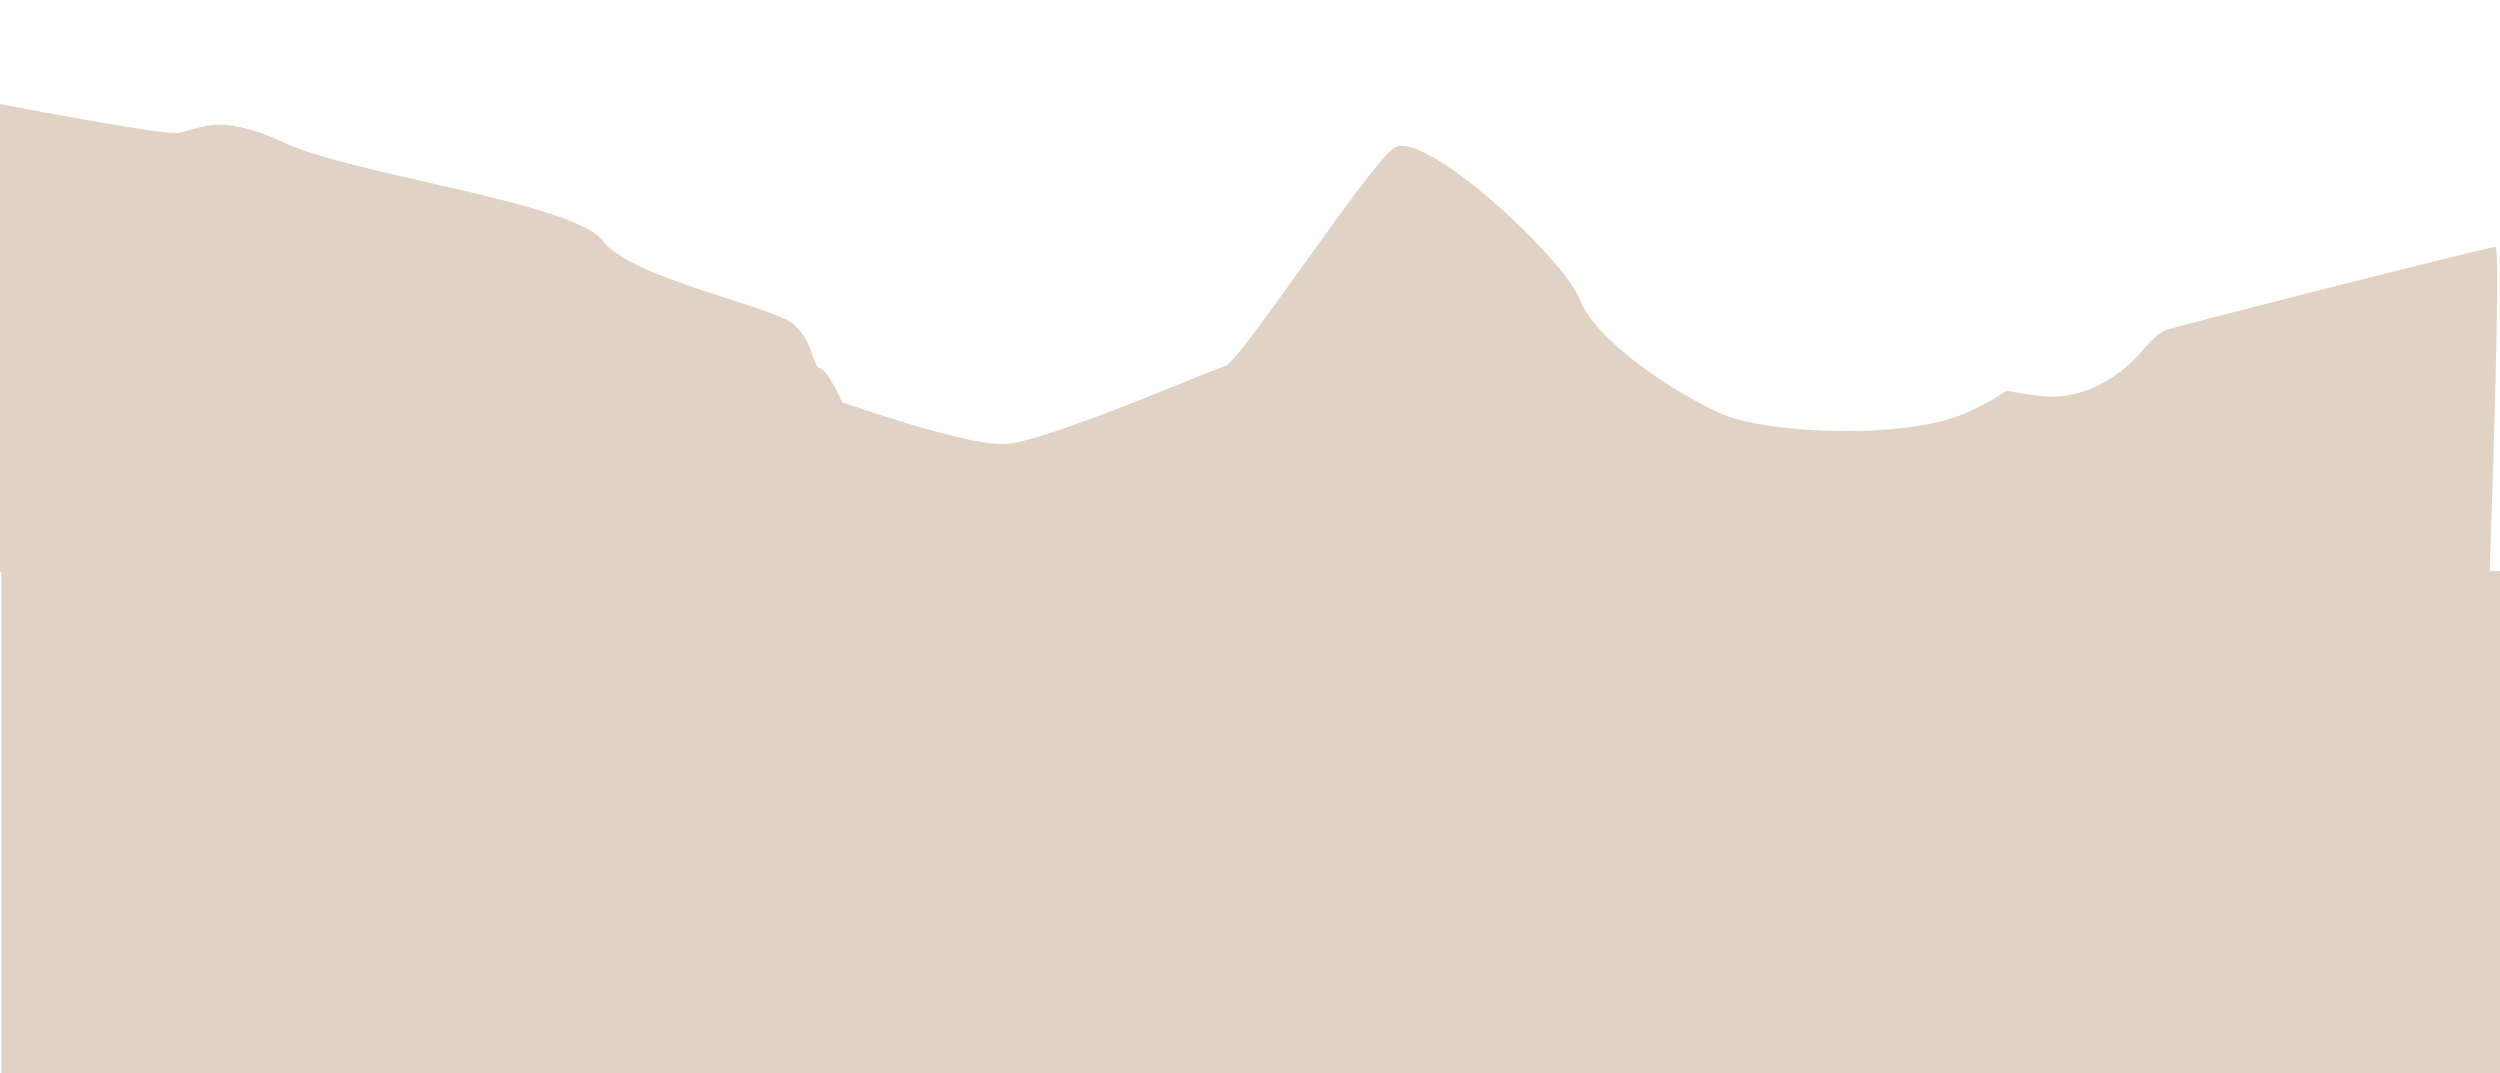 <?xml version="1.0" encoding="utf-8"?>
<!-- Generator: Adobe Illustrator 21.1.0, SVG Export Plug-In . SVG Version: 6.00 Build 0)  -->
<svg version="1.1" id="Capa_1" xmlns="http://www.w3.org/2000/svg" xmlns:xlink="http://www.w3.org/1999/xlink" x="0px" y="0px"
	 viewBox="0 0 1604.668 688.814" style="enable-background:new 0 0 1604.668 688.814;" xml:space="preserve">
<style type="text/css">
	.st0{fill:#F9EEE8;}
	.st1{fill:#FFFFFF;}
	.st2{opacity:0.7;fill:#3B2011;}
	.st3{opacity:0.7;}
	.st4{fill:#A35230;}
	.st5{fill:#513628;}
	.st6{fill:#9F684F;}
	.st7{fill:#C3002F;}
	.st8{fill:#DBC79D;}
	.st9{fill:#CFA175;}
	.st10{fill:#646569;}
	.st11{fill:#369040;}
	
		.st12{opacity:0.7;fill:none;stroke:#FFFFFF;stroke-width:8.297;stroke-linecap:round;stroke-linejoin:round;stroke-miterlimit:10;}
	.st13{fill:#513528;}
	
		.st14{opacity:0.7;fill:none;stroke:#FFFFFF;stroke-width:4.886;stroke-linecap:round;stroke-linejoin:round;stroke-miterlimit:10;}
	
		.st15{opacity:0.7;fill:none;stroke:#FFFFFF;stroke-width:4.09;stroke-linecap:round;stroke-linejoin:round;stroke-miterlimit:10;}
	.st16{opacity:0.7;fill:none;stroke:#FFFFFF;stroke-width:2.225;stroke-linecap:round;stroke-linejoin:round;stroke-miterlimit:10;}
	.st17{fill:#DBC6B4;}
	.st18{fill:#BAA99A;}
	
		.st19{opacity:0.7;fill:none;stroke:#FFFFFF;stroke-width:9.545;stroke-linecap:round;stroke-linejoin:round;stroke-miterlimit:10;}
	.st20{fill:none;stroke:#369040;stroke-width:5.455;stroke-miterlimit:10;}
	.st21{fill:#2A8258;}
	.st22{fill:#F7EAE2;}
	.st23{fill:none;}
	.st24{fill:#A55330;}
	.st25{fill:none;stroke:#369040;stroke-width:3.958;stroke-miterlimit:10;}
	.st26{fill:#010202;}
	.st27{fill:none;stroke:#010202;stroke-width:0.262;stroke-miterlimit:10;}
	.st28{fill:#C31632;}
	.st29{fill:#603726;}
	.st30{fill:none;stroke:#603726;stroke-width:1.261;stroke-miterlimit:10;}
	.st31{fill:#81A77D;}
	.st32{fill:none;stroke:#369040;stroke-width:3.759;stroke-miterlimit:10;}
	.st33{fill:#414141;}
	.st34{opacity:0.7;fill:#D4C0AB;}
	.st35{fill:#D4C0AB;}
	.st36{opacity:0.7;fill:none;stroke:#796E63;stroke-width:5.012;stroke-linecap:round;stroke-linejoin:round;stroke-miterlimit:10;}
	.st37{opacity:0.7;fill:#796E63;}
	.st38{fill:#796E63;}
	.st39{opacity:0.7;fill:#1C0E08;}
	.st40{fill:none;stroke:#369040;stroke-width:5.761;stroke-miterlimit:10;}
	.st41{fill:#FFFFFF;stroke:#FFFFFF;stroke-miterlimit:10;}
	.st42{fill:#369040;stroke:#369040;stroke-miterlimit:10;}
	.st43{fill:none;stroke:#369040;stroke-width:1.44;stroke-miterlimit:10;}
	.st44{fill:#369040;stroke:#FFFFFF;stroke-width:2.928;stroke-linecap:round;stroke-linejoin:round;stroke-miterlimit:10;}
</style>
<path class="st34" d="M1598.015,366.547c0.355-9.802,7.49-208.127,3.708-208.127c-3.878,0-205.473,51.062-211.936,53.622
	c-6.463,2.56-15.511,14.024-15.511,14.024s-25.852,32.058-63.337,28.218c-37.485-3.84-9.048-7.68-47.826,10.24
	c-38.778,17.921-127.967,14.081-157.697,1.28c-29.73-12.801-81.177-46.821-91.518-73.702
	c-10.341-26.881-101.38-110.969-119.476-96.888s-98.721,137.04-107.769,139.6s-115.548,48.91-141.4,50.19
	c-25.852,1.28-104.7-26.881-104.7-26.881s-9.048-20.48-14.219-21.761c-5.17-1.28-3.878-16.641-16.804-28.161
	c-12.926-11.52-104.7-29.441-122.797-53.762c-18.096-24.321-160.282-42.242-204.23-62.836c-43.948-20.594-55.582-7.567-68.508-6.287
	C101.07,86.597-10.176,64.836-10.176,64.836V189v177.927H0.827v321.887h1603.841V366.547H1598.015z"/>
</svg>
